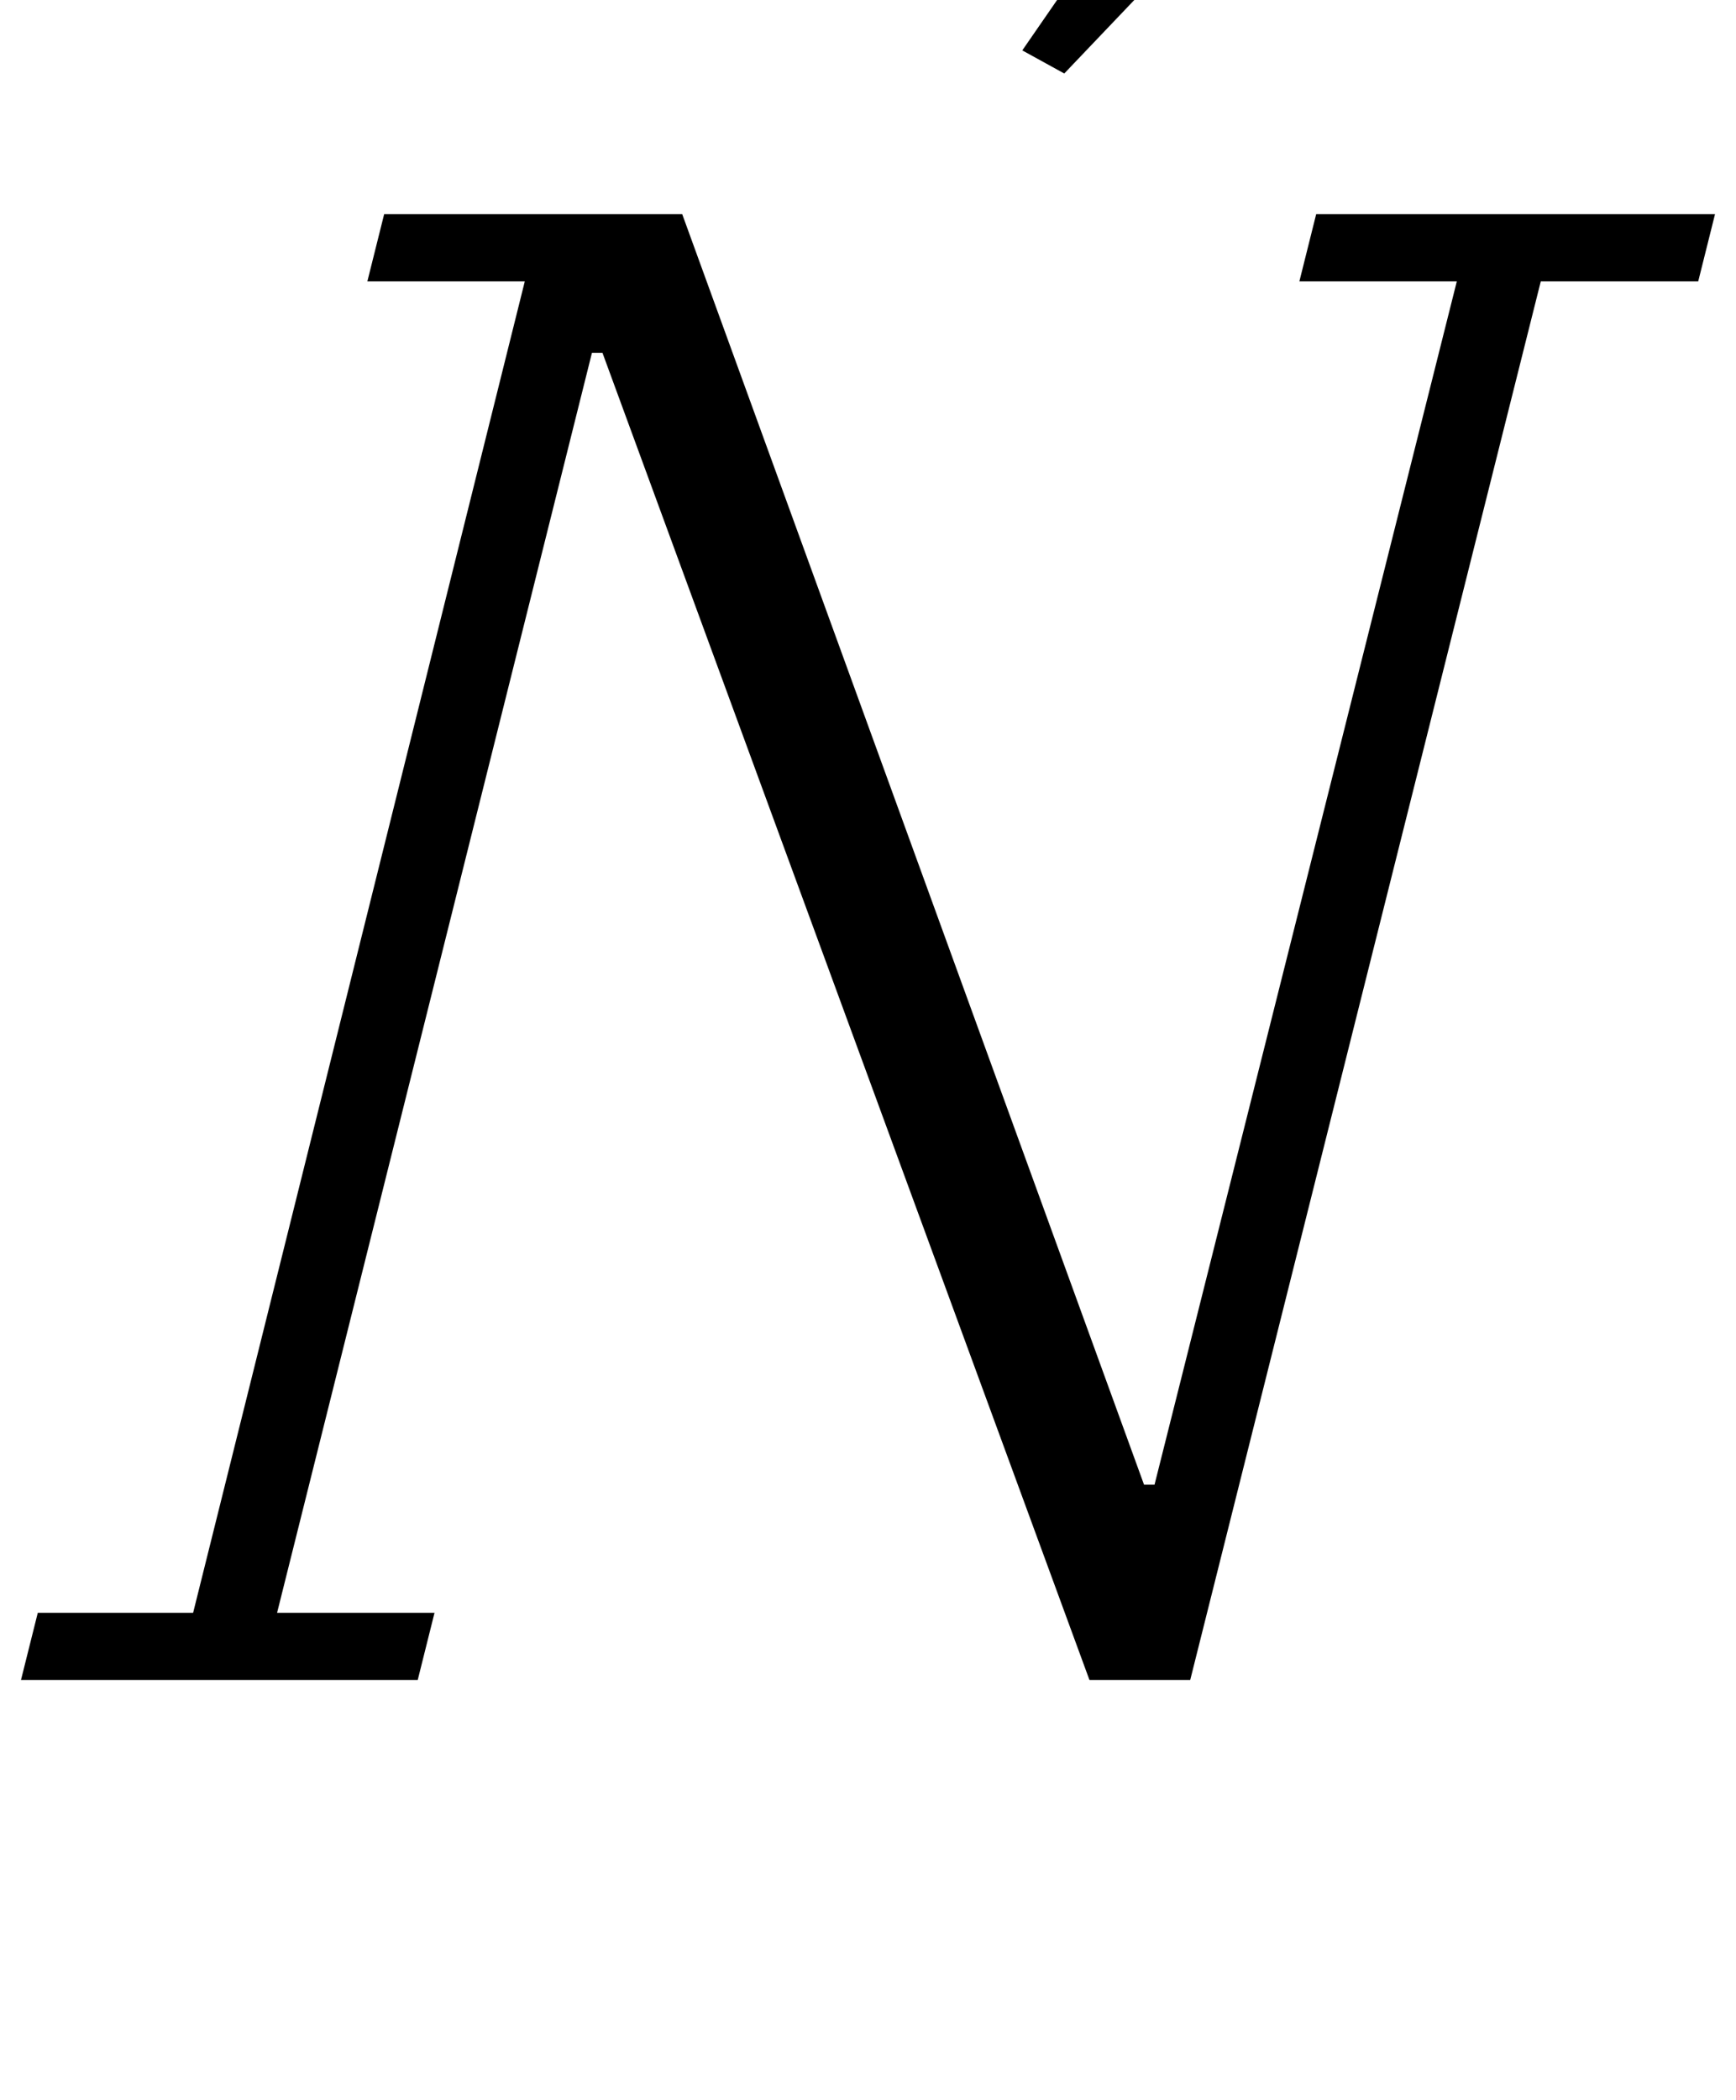 <?xml version="1.0" standalone="no"?>
<!DOCTYPE svg PUBLIC "-//W3C//DTD SVG 1.1//EN" "http://www.w3.org/Graphics/SVG/1.1/DTD/svg11.dtd" >
<svg xmlns="http://www.w3.org/2000/svg" xmlns:xlink="http://www.w3.org/1999/xlink" version="1.1" viewBox="-25 0 827 1000">
  <g transform="matrix(1 0 0 -1 0 800)">
   <path fill="currentColor"
d="M-7 32h74l158 634h-75l8 32h142l220 -605h5l144 573h-75l8 32h190l-8 -32h-75l-167 -666h-48l-232 632h-5l-150 -600h75l-8 -32h-189zM462 776l114 165l49 -26l-143 -150z" />
  </g>

</svg>
